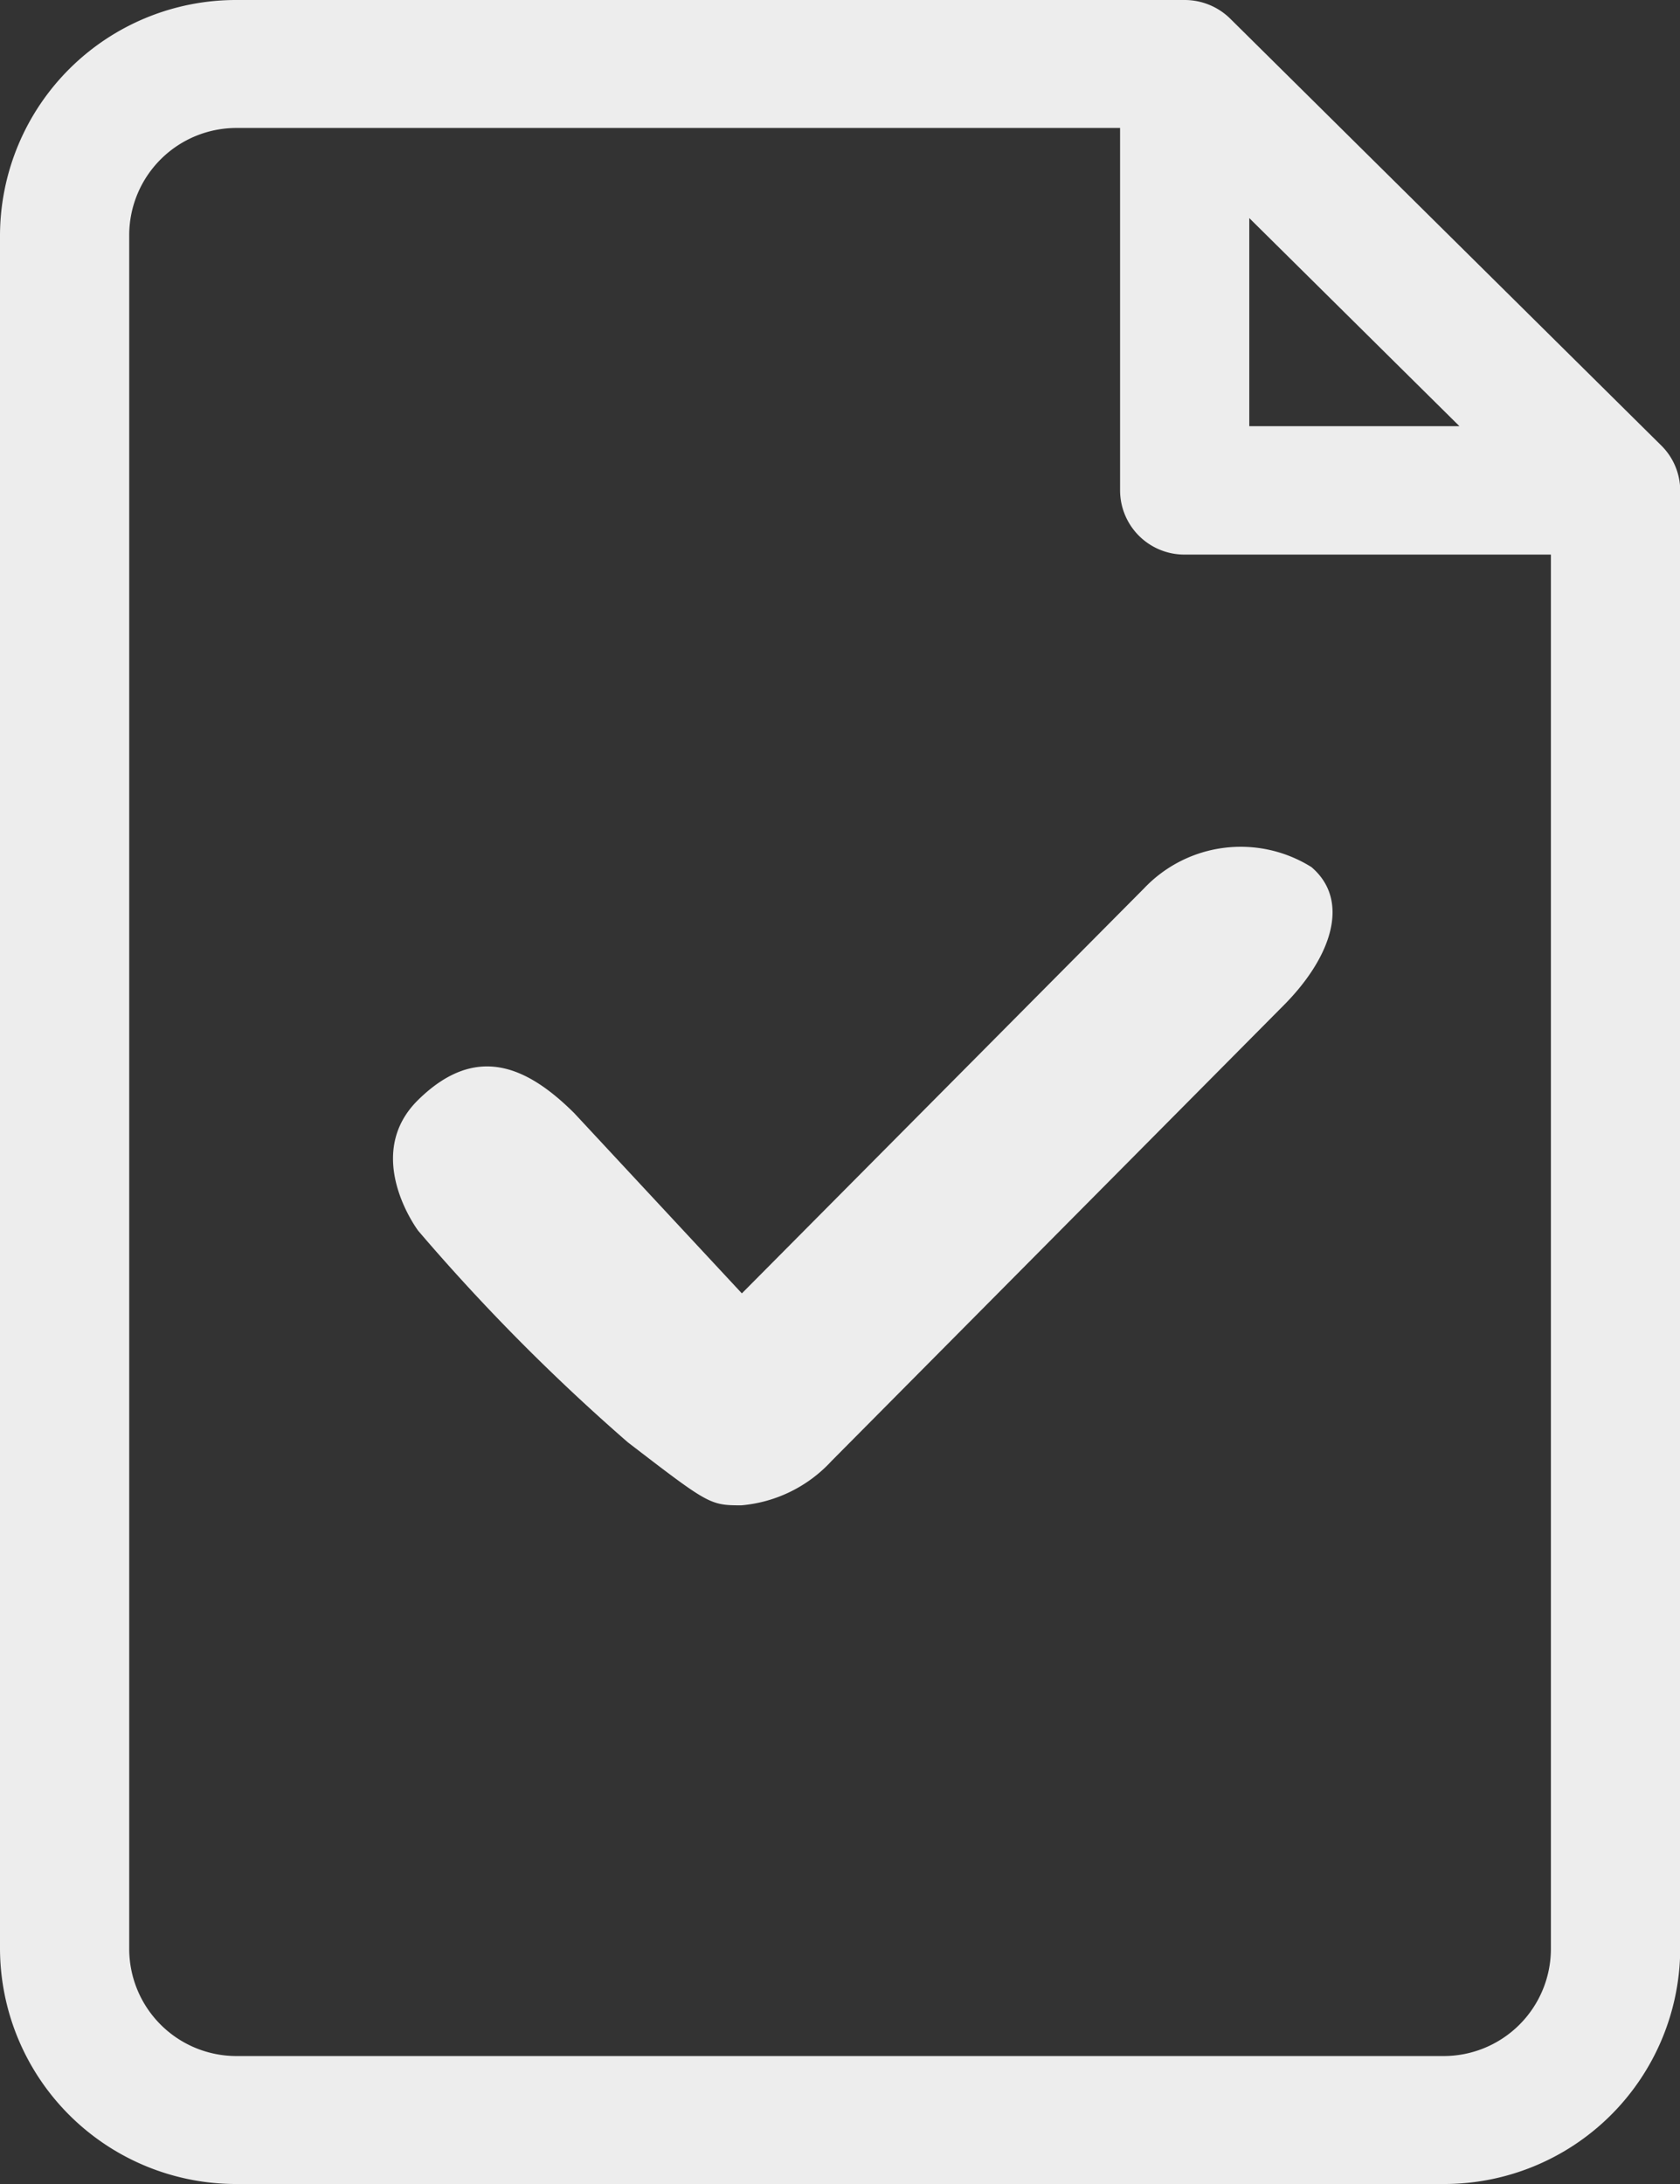 <svg xmlns="http://www.w3.org/2000/svg" width="14.783" height="19.218" viewBox="0 0 14.783 19.218"><rect x="0" y="0" width="14.783" height="19.218" fill="#333333" stroke="none"/><defs><style>.a{fill:#ededed;}</style></defs><path class="a" d="M75.617,3.919,71.826.165a.571.571,0,0,0-.4-.165H63.085A2.077,2.077,0,0,0,61,2.064V17.154a2.077,2.077,0,0,0,2.085,2.064H73.7a2.077,2.077,0,0,0,2.085-2.064V4.317A.56.56,0,0,0,75.617,3.919Zm-3.624-2,1.849,1.831H71.993ZM73.7,18.092H63.085a.944.944,0,0,1-.948-.938V2.064a.944.944,0,0,1,.948-.938h7.771V4.317a.566.566,0,0,0,.569.563h3.222V17.154A.944.944,0,0,1,73.7,18.092Z" transform="translate(-61 0)"/><path class="a" d="M205.282,264.4l-3.539,3.564-1.475-1.586c-.429-.427-.874-.607-1.373-.117s0,1.152,0,1.152a17.718,17.718,0,0,0,1.844,1.861c.712.547.722.555,1,.555a1.221,1.221,0,0,0,.794-.391l3.969-4c.429-.427.6-.929.253-1.225A1.172,1.172,0,0,0,205.282,264.4Z" transform="translate(-195.215 -256.583)"/></svg>